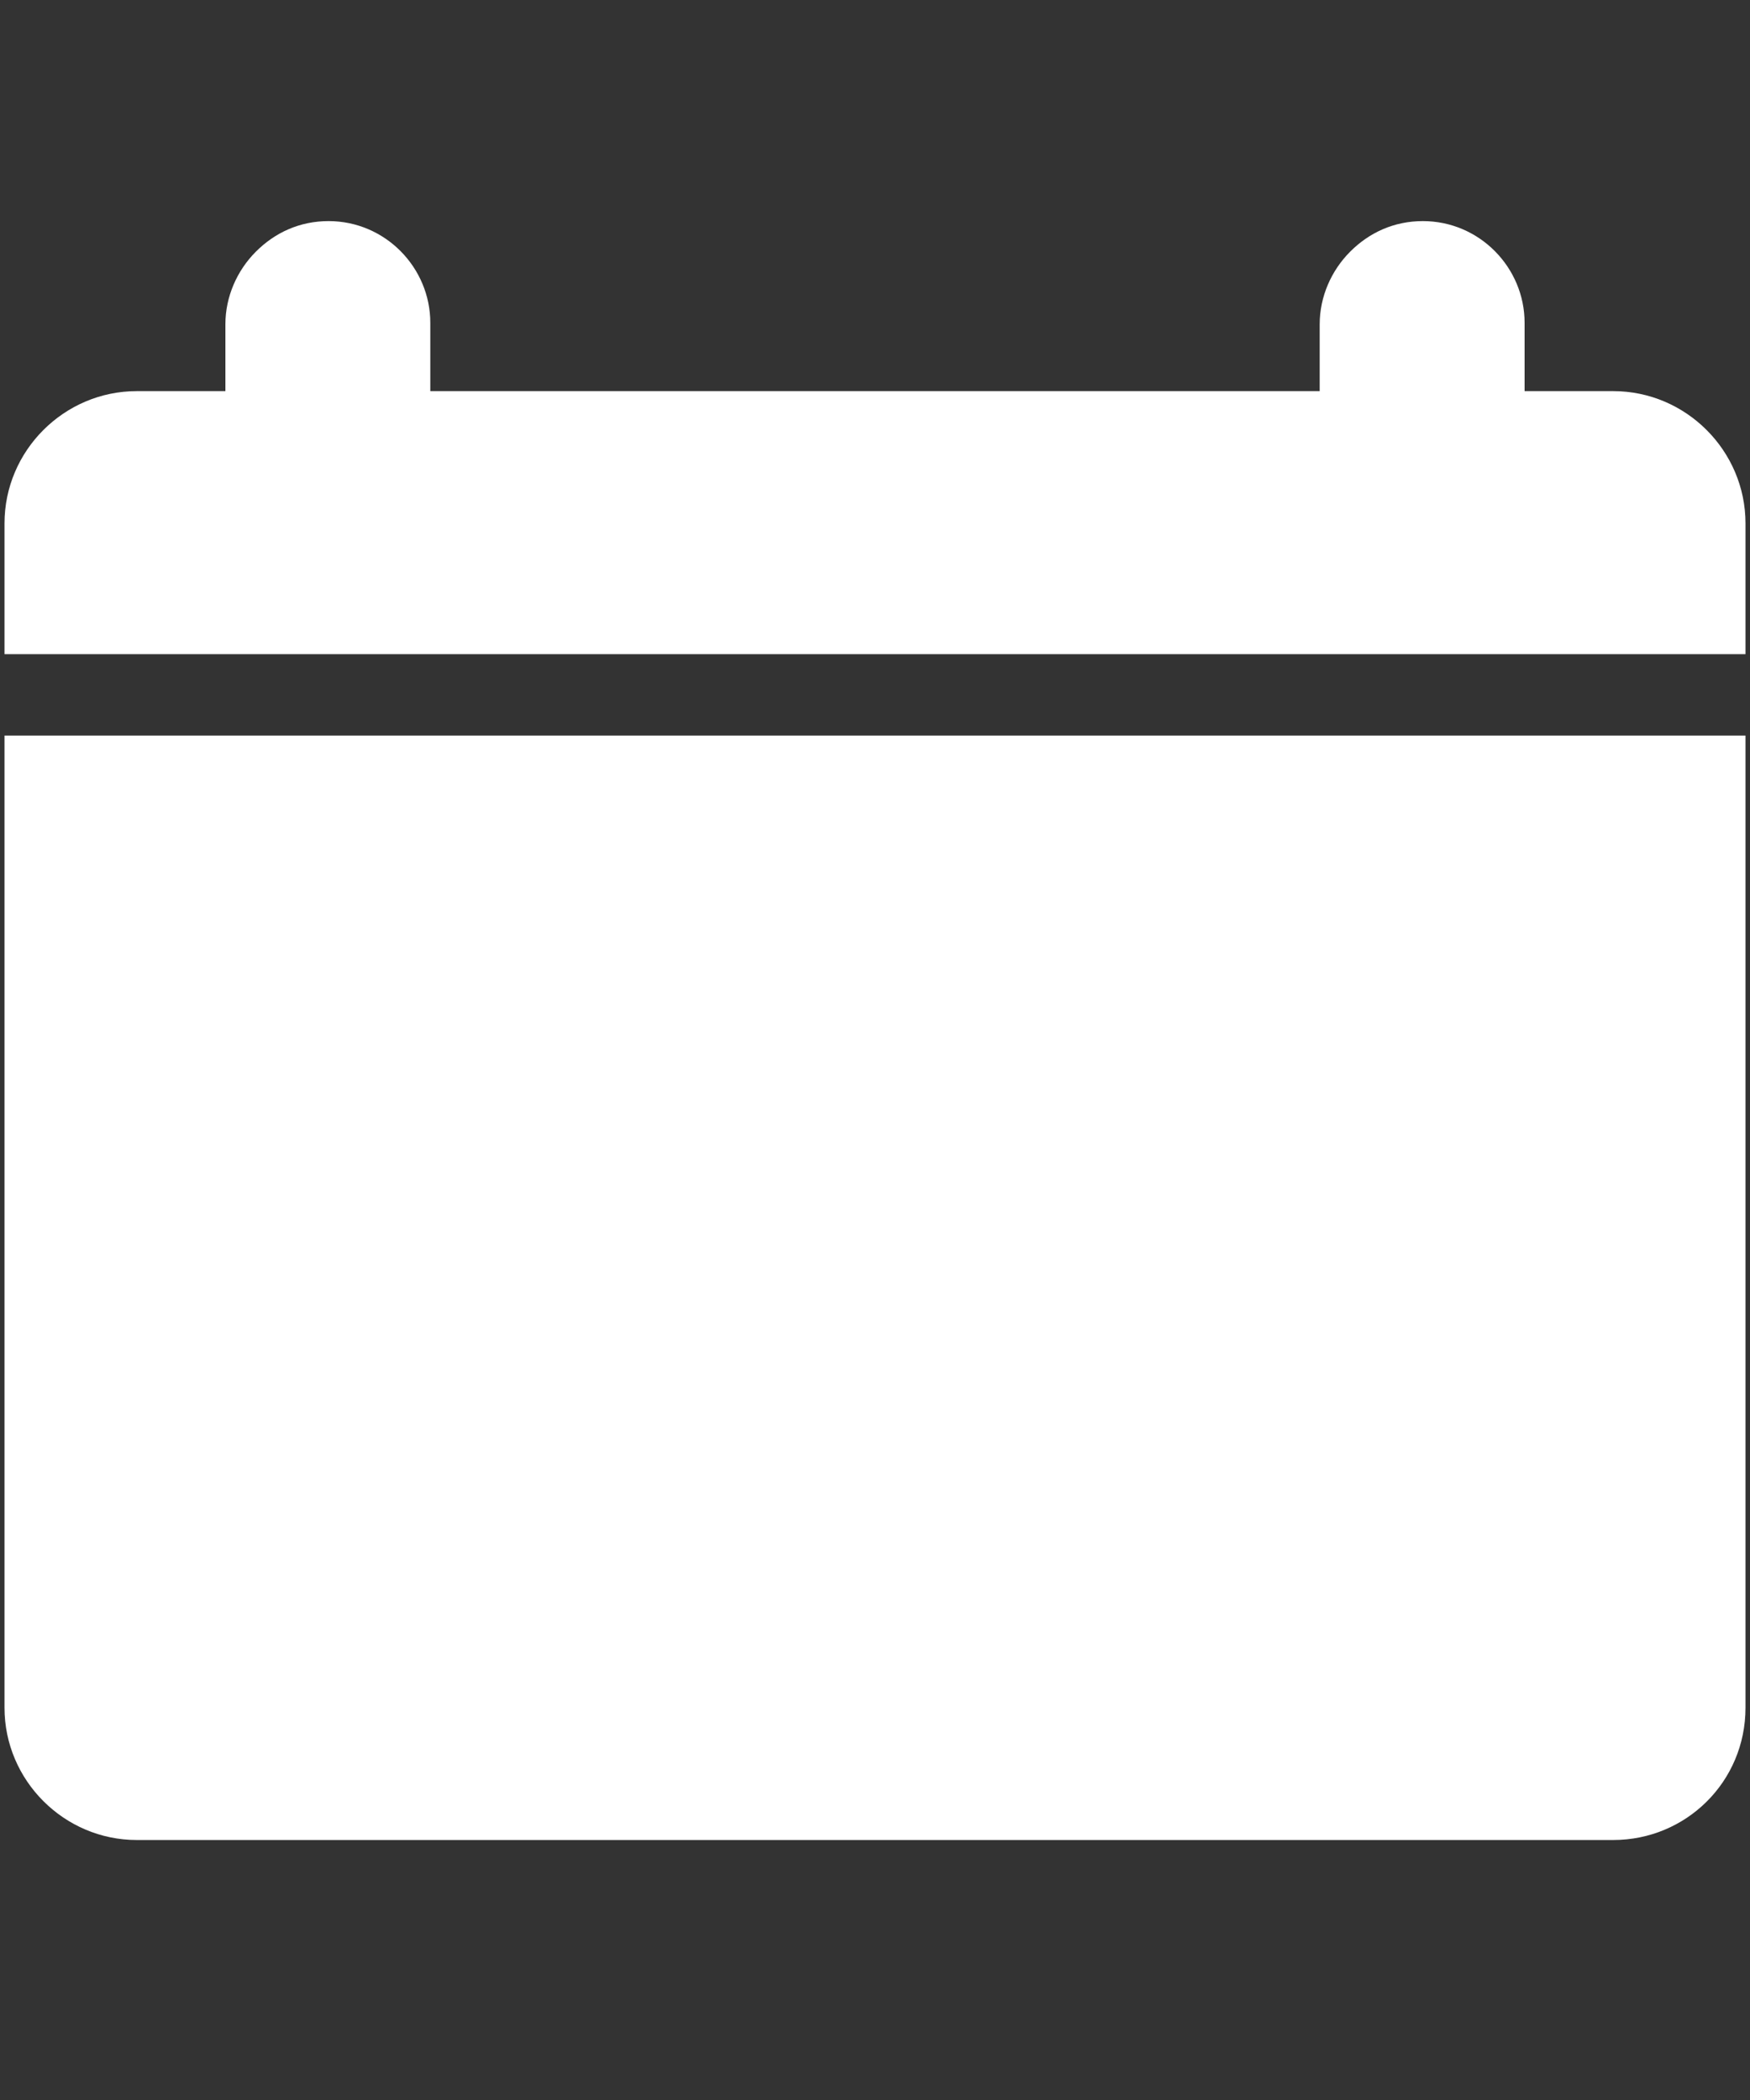 <?xml version="1.0" encoding="utf-8"?>
<!-- Generator: Adobe Illustrator 16.0.0, SVG Export Plug-In . SVG Version: 6.00 Build 0)  -->
<!DOCTYPE svg PUBLIC "-//W3C//DTD SVG 1.1//EN" "http://www.w3.org/Graphics/SVG/1.1/DTD/svg11.dtd">
<svg version="1.1" id="Layer_1" xmlns="http://www.w3.org/2000/svg" xmlns:xlink="http://www.w3.org/1999/xlink" x="0px" y="0px"
	 width="1000px" height="1200px" viewBox="0 0 1000 1200" enable-background="new 0 0 1000 1200" xml:space="preserve">
<rect x="0" y="0" width="1000" height="1200" fill="#333333" stroke="none"/>
<g id="background" display="none">
	<rect y="100" display="inline" fill="#4998D3" width="1000" height="1000"/>
</g>
<g id="calendar">
	<path fill="#FFFFFF" d="M997.424,420.313v555.553c0,42.353-34.047,75.568-75.567,75.568H78.145
		c-41.521,0-75.569-34.046-75.569-75.568V420.313H997.424z"/>
	<path fill="#FFFFFF" d="M997.424,299.071v74.738H2.576v-74.738c0-41.521,34.047-75.569,75.569-75.569H128.8v-38.2
		c0-15.777,6.644-30.725,17.439-41.521c10.796-10.796,24.913-17.439,41.521-17.439c32.386,0,58.129,26.574,58.129,58.13v39.029
		h508.22v-38.2c0-15.777,6.643-30.725,17.439-41.521c10.794-10.796,24.911-17.439,41.521-17.439
		c32.387,0,58.129,26.574,58.129,58.13v39.029h50.657C963.377,223.502,997.424,257.549,997.424,299.071z"/>
</g>
<g id="analytics" display="none">
	<g display="inline">
		<polygon fill="#FFFFFF" points="898.889,963.889 898.889,1003.333 101.111,1003.333 101.111,200 140.556,200 140.556,963.889 		
			"/>
	</g>
	<circle display="inline" fill="#FFFFFF" cx="223.889" cy="906.111" r="27.778"/>
	<circle display="inline" fill="#FFFFFF" cx="331.667" cy="703.889" r="27.778"/>
	<circle display="inline" fill="#FFFFFF" cx="439.444" cy="854.445" r="27.778"/>
	<circle display="inline" fill="#FFFFFF" cx="547.223" cy="525" r="27.777"/>
	<circle display="inline" fill="#FFFFFF" cx="655" cy="703.889" r="27.778"/>
	<circle display="inline" fill="#FFFFFF" cx="762.777" cy="442.222" r="27.778"/>
	<circle display="inline" fill="#FFFFFF" cx="871.111" cy="325.556" r="27.778"/>
	<polyline display="inline" fill="none" stroke="#FFFFFF" stroke-width="2" stroke-miterlimit="10" points="223.889,906.111 
		223.889,906.111 331.667,703.889 439.444,854.444 547.223,525 655,703.889 762.777,442.223 870.556,325.556 	"/>
</g>
<g id="employees" display="none">
	<path display="inline" fill="#FFFFFF" d="M508.333,301.111c-72.222,0-131.11,58.333-131.11,131.111
		c0,72.222,58.333,131.11,131.11,131.11c72.223,0,131.111-58.889,131.111-131.11C639.444,359.444,580.556,301.111,508.333,301.111z
		 M578.333,419.444c0-18.333-14.444-32.778-32.777-32.778c18.333,0,32.777-14.444,32.777-32.778
		c0,18.333,14.444,32.778,32.778,32.778C592.777,386.667,578.333,401.111,578.333,419.444z"/>
	<path display="inline" fill="#FFFFFF" d="M643.889,353.889c0-18.333-14.444-32.777-32.777-32.777
		c18.333,0,32.777-14.445,32.777-32.778c0,18.333,14.444,32.778,32.778,32.778C658.333,321.111,643.889,335.556,643.889,353.889z"/>
	<path display="inline" fill="#FFFFFF" d="M578.333,288.333c0-18.333-14.444-32.778-32.777-32.778
		c18.333,0,32.777-14.444,32.777-32.778c0,18.333,14.444,32.778,32.778,32.778C592.777,255.556,578.333,270,578.333,288.333z"/>
	<g display="inline">
		<polygon fill="#FFFFFF" points="502.777,866.667 536.111,832.777 502.777,627.223 468.889,833.333 		"/>
	</g>
	<polygon display="inline" fill="#FFFFFF" points="337.777,640 337.777,640 337.777,639.444 	"/>
	<polygon display="inline" fill="#FFFFFF" points="726.111,691.667 680.556,737.777 634.444,691.667 634.444,993.889 
		543.333,993.889 542.777,992.777 507.777,958.333 500.556,950.556 492.777,958.333 457.777,992.777 457.223,993.889 
		366.111,993.889 366.111,691.667 320.556,737.223 274.444,691.667 366.111,600 475.556,600 489.444,625 453.333,832.777 
		501.667,881.111 550,832.777 513.889,625 527.777,600 634.444,600 634.444,600 634.444,600 	"/>
	<path display="inline" fill="#FFFFFF" d="M728.889,791.111L728.889,791.111L728.889,791.111z"/>
	<path display="inline" fill="#FFFFFF" d="M816.111,555.556c-41.667,0-75.556,33.889-75.556,75.556
		c0,41.666,33.889,75.556,75.556,75.556c41.666,0,75.556-33.89,75.556-75.556C891.667,589.444,857.777,555.556,816.111,555.556z
		 M856.667,623.889c0-10.556-8.334-18.889-18.89-18.889c10.556,0,18.89-8.333,18.89-18.889c0,10.556,8.333,18.889,18.889,18.889
		C865,605,856.667,613.889,856.667,623.889z"/>
	<path display="inline" fill="#FFFFFF" d="M894.444,586.111c0-10.556-8.333-18.889-18.889-18.889
		c10.556,0,18.889-8.334,18.889-18.89c0,10.556,8.333,18.89,18.889,18.89C902.777,567.223,894.444,575.556,894.444,586.111z"/>
	<path display="inline" fill="#FFFFFF" d="M856.667,548.333c0-10.556-8.334-18.889-18.89-18.889c10.556,0,18.89-8.333,18.89-18.889
		c0,10.556,8.333,18.889,18.889,18.889C865,529.444,856.667,537.777,856.667,548.333z"/>
	<g display="inline">
		<polygon fill="#FFFFFF" points="812.777,882.777 832.223,863.333 812.777,744.444 793.333,863.333 		"/>
	</g>
	<polygon display="inline" fill="#FFFFFF" points="942.223,781.667 915.556,808.333 888.889,781.667 888.889,956.111 
		836.667,956.111 836.111,955.556 816.111,935.556 811.667,931.111 807.223,935.556 786.667,955.556 786.667,956.111 
		733.889,956.111 733.889,781.667 707.223,808.333 681.111,781.667 733.889,728.889 797.223,728.889 805,742.777 784.444,863.333 
		812.223,891.111 840,863.333 819.444,742.777 827.223,728.889 888.889,728.889 888.889,728.889 888.889,728.889 	"/>
	<path display="inline" fill="#FFFFFF" d="M184.444,555.556c-41.667,0-75.556,33.889-75.556,75.556
		c0,41.666,33.889,75.556,75.556,75.556c41.667,0,75.556-33.89,75.556-75.556C260,589.444,226.111,555.556,184.444,555.556z
		 M225,623.889c0-10.556-8.333-18.889-18.889-18.889c10.555,0,18.889-8.333,18.889-18.889c0,10.556,8.333,18.889,18.889,18.889
		C233.333,605,225,613.889,225,623.889z"/>
	<path display="inline" fill="#FFFFFF" d="M262.778,586.111c0-10.556-8.333-18.889-18.889-18.889
		c10.556,0,18.889-8.334,18.889-18.89c0,10.556,8.333,18.89,18.889,18.89C271.111,567.223,262.778,575.556,262.778,586.111z"/>
	<path display="inline" fill="#FFFFFF" d="M225,548.333c0-10.556-8.333-18.889-18.889-18.889c10.555,0,18.889-8.333,18.889-18.889
		c0,10.556,8.333,18.889,18.889,18.889C233.333,529.444,225,537.777,225,548.333z"/>
	<g display="inline">
		<polygon fill="#FFFFFF" points="187.778,882.777 168.333,863.333 187.778,744.444 207.222,863.333 		"/>
	</g>
	<polygon display="inline" fill="#FFFFFF" points="58.889,781.667 85,808.333 111.667,781.667 111.667,956.111 164.444,956.111 
		165,955.556 185,935.556 189.444,931.111 193.889,935.556 213.889,955.556 214.444,956.111 266.667,956.111 266.667,781.667 
		293.333,808.333 320,781.667 266.667,728.889 203.889,728.889 195.556,742.777 216.111,863.333 188.333,891.111 160.556,863.333 
		181.111,742.777 173.333,728.889 111.667,728.889 111.667,728.889 111.667,728.889 	"/>
</g>
<g id="leads" display="none">
	<path display="inline" fill="#FFFFFF" d="M755,252.222H652.223c2.222,6.667,3.333,13.889,3.333,21.667
		c0,39.445-32.223,71.667-71.667,71.667H415c-39.444,0-71.667-32.222-71.667-71.667c0-7.777,1.111-15,3.334-21.667h-96.111
		c-42.222,0-76.111,33.889-76.111,76.111v639.444c0,42.223,33.889,76.111,76.111,76.111h505c42.222,0,76.111-33.889,76.111-76.111
		V328.333C831.111,286.111,797.223,252.222,755,252.222z M776.667,911.111c0,35-28.334,63.333-63.334,63.333H292.778
		c-35,0-63.333-28.333-63.333-63.333V474.444c0-35,28.333-63.333,63.333-63.333h420.555c35,0,63.334,28.333,63.334,63.333V911.111
		L776.667,911.111z"/>
	<path display="inline" fill="#FFFFFF" d="M362.223,553.333c0,8.89-7.223,16.667-16.667,16.667h-44.444
		c-8.889,0-16.667-7.223-16.667-16.667v-44.444c0-8.889,7.222-16.666,16.667-16.666h44.444c8.889,0,16.667,7.222,16.667,16.666
		V553.333z"/>
	<path display="inline" fill="#FFFFFF" d="M713.889,553.333c0,8.89-7.222,16.667-16.666,16.667H406.111
		c-8.889,0-16.667-7.223-16.667-16.667v-44.444c0-8.889,7.223-16.666,16.667-16.666h291.111c8.889,0,16.666,7.222,16.666,16.666
		V553.333L713.889,553.333z"/>
	<path display="inline" fill="#FFFFFF" d="M362.223,659.444c0,8.889-7.223,16.667-16.667,16.667h-44.444
		c-8.889,0-16.667-7.223-16.667-16.667V615c0-8.889,7.222-16.667,16.667-16.667h44.444c8.889,0,16.667,7.223,16.667,16.667V659.444z
		"/>
	<path display="inline" fill="#FFFFFF" d="M713.889,659.444c0,8.889-7.222,16.667-16.666,16.667H406.111
		c-8.889,0-16.667-7.223-16.667-16.667V615c0-8.889,7.223-16.667,16.667-16.667h291.111c8.889,0,16.666,7.223,16.666,16.667V659.444
		L713.889,659.444z"/>
	<path display="inline" fill="#FFFFFF" d="M362.223,766.111c0,8.889-7.223,16.666-16.667,16.666h-44.444
		c-8.889,0-16.667-7.222-16.667-16.666v-44.444c0-8.89,7.222-16.667,16.667-16.667h44.444c8.889,0,16.667,7.223,16.667,16.667
		V766.111z"/>
	<path display="inline" fill="#FFFFFF" d="M713.889,766.111c0,8.889-7.222,16.666-16.666,16.666H406.111
		c-8.889,0-16.667-7.222-16.667-16.666v-44.444c0-8.89,7.223-16.667,16.667-16.667h291.111c8.889,0,16.666,7.223,16.666,16.667
		V766.111L713.889,766.111z"/>
	<path display="inline" fill="#FFFFFF" d="M362.223,872.223c0,8.889-7.223,16.666-16.667,16.666h-44.444
		c-8.889,0-16.667-7.222-16.667-16.666v-44.445c0-8.889,7.222-16.666,16.667-16.666h44.444c8.889,0,16.667,7.222,16.667,16.666
		V872.223z"/>
	<path display="inline" fill="#FFFFFF" d="M713.889,872.223c0,8.889-7.222,16.666-16.666,16.666H406.111
		c-8.889,0-16.667-7.222-16.667-16.666v-44.445c0-8.889,7.223-16.666,16.667-16.666h291.111c8.889,0,16.666,7.222,16.666,16.666
		V872.223L713.889,872.223z"/>
	<g display="inline">
		<path fill="#FFFFFF" d="M639.444,252.222c-8.889-22.222-30-37.778-55-37.778h-25C559.444,181.667,532.777,155,500,155
			s-59.444,26.667-59.444,59.444h-25c-25,0-46.667,15.556-55,37.778c-2.778,6.667-3.889,13.889-3.889,21.667
			c0,32.778,26.666,59.445,59.444,59.445H585c32.777,0,59.444-26.667,59.444-59.445
			C643.333,266.111,641.667,258.889,639.444,252.222z M499.444,207.222c-10,0-18.333-8.333-18.333-18.333
			s8.333-18.333,18.333-18.333s18.333,8.333,18.333,18.333C518.333,199.444,510,207.222,499.444,207.222z"/>
	</g>
</g>
<g id="projects" display="none">
</g>
</svg>
